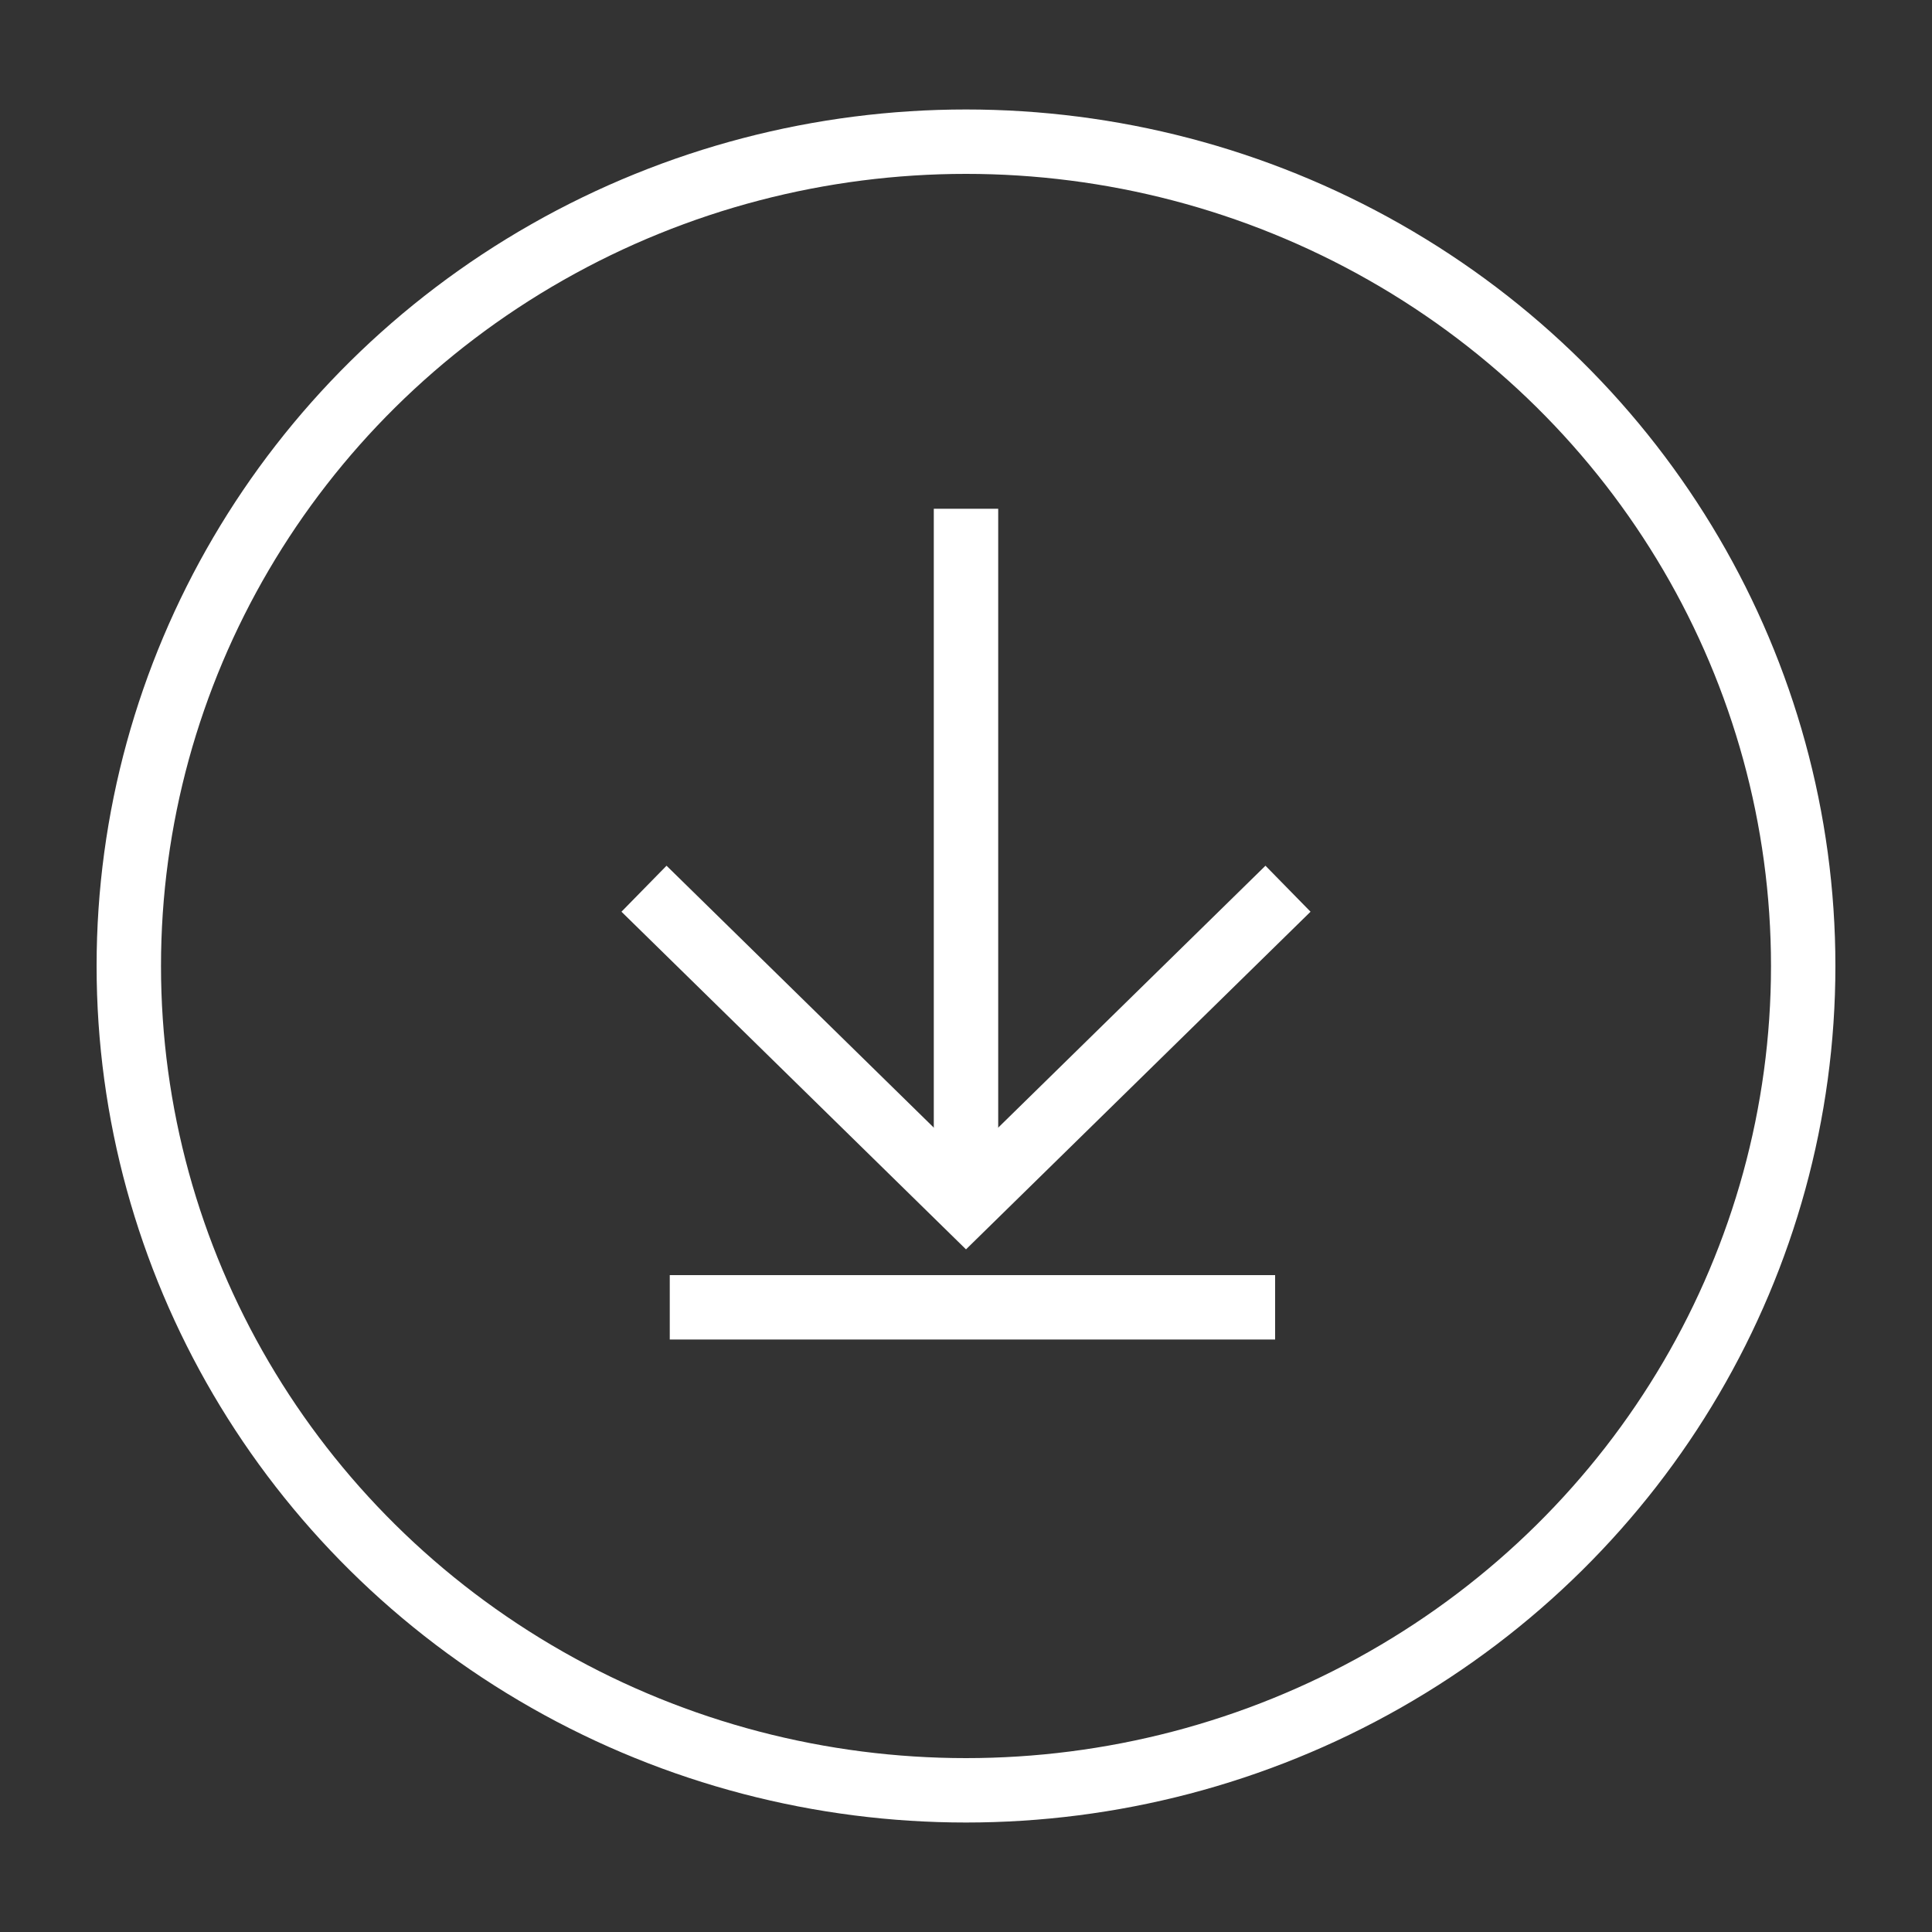 <?xml version="1.0" encoding="utf-8"?>
<!-- Generator: Adobe Illustrator 24.3.0, SVG Export Plug-In . SVG Version: 6.00 Build 0)  -->
<svg version="1.1" id="Layer_1" xmlns="http://www.w3.org/2000/svg" xmlns:xlink="http://www.w3.org/1999/xlink" x="0px" y="0px"
	 viewBox="0 0 30 30" style="enable-background:new 0 0 30 30;" xml:space="preserve">
<rect x="0" y="0" width="30" height="30" fill="#333333" stroke="none"/>
<style type="text/css">
	.st0{display:none;}
	.st1{display:inline;fill:none;stroke:#FEC053;stroke-miterlimit:10;}
	.st2{display:inline;fill:#FFFFFF;stroke:#FEC053;stroke-miterlimit:10;}
	.st3{display:inline;}
	.st4{fill:#FFFFFF;stroke:#FEC053;stroke-miterlimit:10;}
	.st5{fill:#FEC053;}
	.st6{fill:none;stroke:#FEC053;stroke-miterlimit:10;}
	.st7{display:inline;fill:none;stroke:#D9D8D6;stroke-miterlimit:10;}
	.st8{fill:none;stroke:#D9D8D6;stroke-miterlimit:10;}
	.st9{fill:#D9D8D6;}
	.st10{display:inline;fill:none;stroke:#FFFFFF;stroke-miterlimit:10;}
	.st11{fill:#FFFFFF;stroke:#FFFFFF;stroke-miterlimit:10;}
	.st12{fill:#FFFFFF;}
	.st13{fill:none;stroke:#FFFFFF;stroke-miterlimit:10;}
	.st14{display:inline;fill:#FFFFFF;stroke:#FFFFFF;stroke-miterlimit:10;}
	.st15{display:inline;fill:#FFFFFF;}
	.st16{fill:none;stroke:#FFFFFF;stroke-width:0.856;stroke-miterlimit:10;}
</style>
<g class="st0">
	<circle class="st1" cx="15" cy="15" r="13.1"/>
	<polygon class="st1" points="20.2,15.3 11.9,10.1 11.5,19.9 	"/>
</g>
<g class="st0">
	<circle class="st1" cx="15" cy="15" r="13.1"/>
	<polygon class="st1" points="18.2,15.3 10.9,10.7 10.6,19.3 	"/>
	<rect x="19.1" y="9.5" class="st2" width="0.3" height="11.1"/>
</g>
<g class="st0">
	<circle class="st1" cx="15" cy="15" r="13.1"/>
	<g class="st3">
		<rect x="16.9" y="9.5" class="st4" width="0.3" height="11.1"/>
		<rect x="12.9" y="9.5" class="st4" width="0.3" height="11.1"/>
	</g>
</g>
<g class="st0">
	<circle class="st1" cx="15" cy="15" r="13.1"/>
	<polygon class="st1" points="11.8,14.7 19.1,19.3 19.4,10.7 	"/>
	<rect x="10.6" y="9.4" class="st1" width="0.3" height="11.1"/>
</g>
<g class="st0">
	<circle class="st1" cx="15" cy="15" r="13.1"/>
	<g class="st3">
		<path class="st5" d="M22.4,16.4c-0.1,0.4-0.2,0.8-0.3,1.2c-0.7,1.4-1.8,2.2-3.3,2.5c-0.2,0-0.4,0-0.6,0c-2.9,0-5.8,0-8.7,0
			c-0.1,0-0.1,0-0.2,0c0,0.1,0.1,0.1,0.1,0.1c0.4,0.4,0.9,0.9,1.3,1.3c0.1,0.1,0.2,0.2,0.2,0.3c0,0.2-0.1,0.4-0.2,0.5
			c-0.2,0.1-0.4,0.1-0.5-0.1c-0.1-0.1-0.3-0.3-0.4-0.4c-0.6-0.6-1.2-1.2-1.9-1.9c-0.3-0.3-0.3-0.5,0-0.8c0.7-0.7,1.5-1.5,2.2-2.2
			c0.1-0.1,0.2-0.2,0.4-0.2s0.3,0.1,0.4,0.2c0.1,0.2,0.1,0.3,0,0.5c0,0.1-0.1,0.1-0.1,0.1c-0.4,0.4-0.8,0.8-1.3,1.3l-0.1,0.1h0.1
			c2.9,0,5.9,0,8.8,0c1.6,0,2.8-1,3.2-2.6c0.1-0.2,0.1-0.5,0.1-0.7c0-0.6,0-1.1,0-1.7c0-0.3,0.1-0.5,0.3-0.5c0.2-0.1,0.4,0,0.6,0.3
			C22.4,14.7,22.4,15.6,22.4,16.4z"/>
		<path class="st5" d="M22.4,10.5c0,0.1-0.1,0.2-0.2,0.3c-0.7,0.7-1.4,1.4-2.2,2.2c-0.1,0.1-0.2,0.2-0.3,0.2c-0.2,0-0.4-0.1-0.5-0.3
			s-0.1-0.4,0.1-0.6c0.4-0.4,0.9-0.9,1.3-1.3l0.1-0.1h-0.1c-2.9,0-5.8,0-8.7,0c-1.6,0-2.9,1-3.2,2.6c-0.1,0.2-0.1,0.5-0.1,0.7
			c0,0.6,0,1.2,0,1.7c0,0.3-0.2,0.5-0.5,0.5s-0.5-0.2-0.5-0.5c0-0.6,0-1.3,0-1.9c0-1,0.4-1.9,1-2.6c0.7-0.8,1.7-1.3,2.8-1.4
			c0.2,0,0.3,0,0.5,0c2.9,0,5.8,0,8.7,0c0.1,0,0.1,0,0.2,0c0-0.1-0.1-0.1-0.1-0.1c-0.4-0.4-0.9-0.9-1.3-1.3
			c-0.3-0.3-0.3-0.7,0.1-0.9c0.1,0,0.2,0,0.3,0c0.1,0,0.2,0.1,0.3,0.2c0.7,0.7,1.4,1.4,2.2,2.2c0.1,0.1,0.1,0.2,0.2,0.3
			C22.4,10.3,22.4,10.4,22.4,10.5z"/>
	</g>
</g>
<g class="st0">
	<circle class="st1" cx="15" cy="15" r="13.1"/>
	<g class="st3">
		<line class="st6" x1="19.8" y1="10.2" x2="10.2" y2="19.8"/>
		<path class="st4" d="M10.2,10.2c9.5,9.5,9.5,9.5,9.5,9.5"/>
	</g>
</g>
<g class="st0">
	<circle class="st7" cx="15" cy="15" r="13.1"/>
	<polygon class="st7" points="20.2,15.3 11.9,10.1 11.5,19.9 	"/>
</g>
<g class="st0">
	<circle class="st7" cx="15" cy="15" r="13.1"/>
	<polygon class="st7" points="18.2,15.3 10.9,10.7 10.6,19.3 	"/>
	<rect x="19.1" y="9.5" class="st7" width="0.3" height="11.1"/>
</g>
<g class="st0">
	<circle class="st7" cx="15" cy="15" r="13.1"/>
	<g class="st3">
		<rect x="16.9" y="9.5" class="st8" width="0.3" height="11.1"/>
		<rect x="12.9" y="9.5" class="st8" width="0.3" height="11.1"/>
	</g>
</g>
<g class="st0">
	<circle class="st7" cx="15" cy="15" r="13.1"/>
	<polygon class="st7" points="11.8,14.7 19.1,19.3 19.4,10.7 	"/>
	<rect x="10.6" y="9.4" class="st7" width="0.3" height="11.1"/>
</g>
<g class="st0">
	<circle class="st7" cx="15" cy="15" r="13.1"/>
	<g class="st3">
		<path class="st9" d="M22.4,16.4c-0.1,0.4-0.2,0.8-0.3,1.2c-0.7,1.4-1.8,2.2-3.3,2.5c-0.2,0-0.4,0-0.6,0c-2.9,0-5.8,0-8.7,0
			c-0.1,0-0.1,0-0.2,0c0,0.1,0.1,0.1,0.1,0.1c0.4,0.4,0.9,0.9,1.3,1.3c0.1,0.1,0.2,0.2,0.2,0.3c0,0.2-0.1,0.4-0.2,0.5
			c-0.2,0.1-0.4,0.1-0.5-0.1c-0.1-0.1-0.3-0.3-0.4-0.4c-0.6-0.6-1.2-1.2-1.9-1.9c-0.3-0.3-0.3-0.5,0-0.8c0.7-0.7,1.5-1.5,2.2-2.2
			c0.1-0.1,0.2-0.2,0.4-0.2s0.3,0.1,0.4,0.2c0.1,0.2,0.1,0.3,0,0.5c0,0.1-0.1,0.1-0.1,0.1c-0.4,0.4-0.8,0.8-1.3,1.3l-0.1,0.1h0.1
			c2.9,0,5.9,0,8.8,0c1.6,0,2.8-1,3.2-2.6c0.1-0.2,0.1-0.5,0.1-0.7c0-0.6,0-1.1,0-1.7c0-0.3,0.1-0.5,0.3-0.5c0.2-0.1,0.4,0,0.6,0.3
			C22.4,14.7,22.4,15.6,22.4,16.4z"/>
		<path class="st9" d="M22.4,10.5c0,0.1-0.1,0.2-0.2,0.3c-0.7,0.7-1.4,1.4-2.2,2.2c-0.1,0.1-0.2,0.2-0.3,0.2c-0.2,0-0.4-0.1-0.5-0.3
			s-0.1-0.4,0.1-0.6c0.4-0.4,0.9-0.9,1.3-1.3l0.1-0.1h-0.1c-2.9,0-5.8,0-8.7,0c-1.6,0-2.9,1-3.2,2.6c-0.1,0.2-0.1,0.5-0.1,0.7
			c0,0.6,0,1.2,0,1.7c0,0.3-0.2,0.5-0.5,0.5s-0.5-0.2-0.5-0.5c0-0.6,0-1.3,0-1.9c0-1,0.4-1.9,1-2.6c0.7-0.8,1.7-1.3,2.8-1.4
			c0.2,0,0.3,0,0.5,0c2.9,0,5.8,0,8.7,0c0.1,0,0.1,0,0.2,0c0-0.1-0.1-0.1-0.1-0.1c-0.4-0.4-0.9-0.9-1.3-1.3
			c-0.3-0.3-0.3-0.7,0.1-0.9c0.1,0,0.2,0,0.3,0c0.1,0,0.2,0.1,0.3,0.2c0.7,0.7,1.4,1.4,2.2,2.2c0.1,0.1,0.1,0.2,0.2,0.3
			C22.4,10.3,22.4,10.4,22.4,10.5z"/>
	</g>
</g>
<g class="st0">
	<circle class="st7" cx="15" cy="15" r="13.1"/>
	<g class="st3">
		<line class="st8" x1="19.8" y1="10.2" x2="10.2" y2="19.8"/>
		<path class="st8" d="M10.2,10.2c9.5,9.5,9.5,9.5,9.5,9.5"/>
	</g>
</g>
<g class="st0">
	<circle class="st10" cx="15" cy="15" r="13.1"/>
	<polygon class="st10" points="20.2,15.3 11.9,10.1 11.5,19.9 	"/>
</g>
<g class="st0">
	<circle class="st10" cx="15" cy="15" r="13.1"/>
	<polygon class="st10" points="18.2,15.3 10.9,10.7 10.6,19.3 	"/>
	<rect x="19.1" y="9.5" class="st10" width="0.3" height="11.1"/>
</g>
<g class="st0">
	<circle class="st10" cx="15" cy="15" r="13.1"/>
	<g class="st3">
		<rect x="16.9" y="9.5" class="st11" width="0.3" height="11.1"/>
		<rect x="12.9" y="9.5" class="st11" width="0.3" height="11.1"/>
	</g>
</g>
<g class="st0">
	<circle class="st10" cx="15" cy="15" r="13.1"/>
	<polygon class="st10" points="11.8,14.7 19.1,19.3 19.4,10.7 	"/>
	<rect x="10.6" y="9.4" class="st10" width="0.3" height="11.1"/>
</g>
<g class="st0">
	<circle class="st10" cx="15" cy="15" r="13.1"/>
	<g class="st3">
		<path class="st12" d="M22.4,16.4c-0.1,0.4-0.2,0.8-0.3,1.2c-0.7,1.4-1.8,2.2-3.3,2.5c-0.2,0-0.4,0-0.6,0c-2.9,0-5.8,0-8.7,0
			c-0.1,0-0.1,0-0.2,0c0,0.1,0.1,0.1,0.1,0.1c0.4,0.4,0.9,0.9,1.3,1.3c0.1,0.1,0.2,0.2,0.2,0.3c0,0.2-0.1,0.4-0.2,0.5
			c-0.2,0.1-0.4,0.1-0.5-0.1c-0.1-0.1-0.3-0.3-0.4-0.4c-0.6-0.6-1.2-1.2-1.9-1.9c-0.3-0.3-0.3-0.5,0-0.8c0.7-0.7,1.5-1.5,2.2-2.2
			c0.1-0.1,0.2-0.2,0.4-0.2s0.3,0.1,0.4,0.2c0.1,0.2,0.1,0.3,0,0.5c0,0.1-0.1,0.1-0.1,0.1c-0.4,0.4-0.8,0.8-1.3,1.3l-0.1,0.1h0.1
			c2.9,0,5.9,0,8.8,0c1.6,0,2.8-1,3.2-2.6c0.1-0.2,0.1-0.5,0.1-0.7c0-0.6,0-1.1,0-1.7c0-0.3,0.1-0.5,0.3-0.5c0.2-0.1,0.4,0,0.6,0.3
			C22.4,14.7,22.4,15.6,22.4,16.4z"/>
		<path class="st12" d="M22.4,10.5c0,0.1-0.1,0.2-0.2,0.3c-0.7,0.7-1.4,1.4-2.2,2.2c-0.1,0.1-0.2,0.2-0.3,0.2
			c-0.2,0-0.4-0.1-0.5-0.3s-0.1-0.4,0.1-0.6c0.4-0.4,0.9-0.9,1.3-1.3l0.1-0.1h-0.1c-2.9,0-5.8,0-8.7,0c-1.6,0-2.9,1-3.2,2.6
			c-0.1,0.2-0.1,0.5-0.1,0.7c0,0.6,0,1.2,0,1.7c0,0.3-0.2,0.5-0.5,0.5s-0.5-0.2-0.5-0.5c0-0.6,0-1.3,0-1.9c0-1,0.4-1.9,1-2.6
			c0.7-0.8,1.7-1.3,2.8-1.4c0.2,0,0.3,0,0.5,0c2.9,0,5.8,0,8.7,0c0.1,0,0.1,0,0.2,0c0-0.1-0.1-0.1-0.1-0.1c-0.4-0.4-0.9-0.9-1.3-1.3
			c-0.3-0.3-0.3-0.7,0.1-0.9c0.1,0,0.2,0,0.3,0c0.1,0,0.2,0.1,0.3,0.2c0.7,0.7,1.4,1.4,2.2,2.2c0.1,0.1,0.1,0.2,0.2,0.3
			C22.4,10.3,22.4,10.4,22.4,10.5z"/>
	</g>
</g>
<g class="st0">
	<circle class="st13" cx="15" cy="15" r="13.1"/>
	<g>
		<line class="st10" x1="19.8" y1="10.2" x2="10.2" y2="19.8"/>
		<path class="st14" d="M10.2,10.2c9.5,9.5,9.5,9.5,9.5,9.5"/>
	</g>
</g>
<g>
	<ellipse class="st13" cx="15" cy="15" rx="13" ry="12.8"/>
	<polyline class="st13" points="20,13.8 15,18.7 10,13.8 	"/>
	<line class="st13" x1="15" y1="7.9" x2="15" y2="18.7"/>
	<line class="st13" x1="10.4" y1="20.3" x2="19.8" y2="20.3"/>
</g>
<g class="st0">
	<ellipse class="st10" cx="15" cy="15" rx="13.2" ry="13.1"/>
	<path class="st15" d="M16.4,9.4c0,0.6-0.4,1.1-1.1,1.1c-0.6,0-1-0.5-1-1.1c0-0.6,0.5-1.1,1.1-1.1C15.9,8.3,16.4,8.8,16.4,9.4z
		 M14.4,21.7v-9.6h1.7v9.6H14.4z"/>
</g>
<g class="st0">
	<ellipse class="st10" cx="15" cy="15" rx="13.2" ry="13.1"/>
	<g class="st3">
		<polyline class="st16" points="19.7,15.6 19.7,19.6 10.3,19.6 10.3,10.4 14.4,10.4 		"/>
		<polyline class="st16" points="15.3,10.4 19.7,10.4 19.7,14.7 		"/>
		<line class="st16" x1="19.7" y1="10.4" x2="15" y2="15"/>
	</g>
</g>
</svg>

